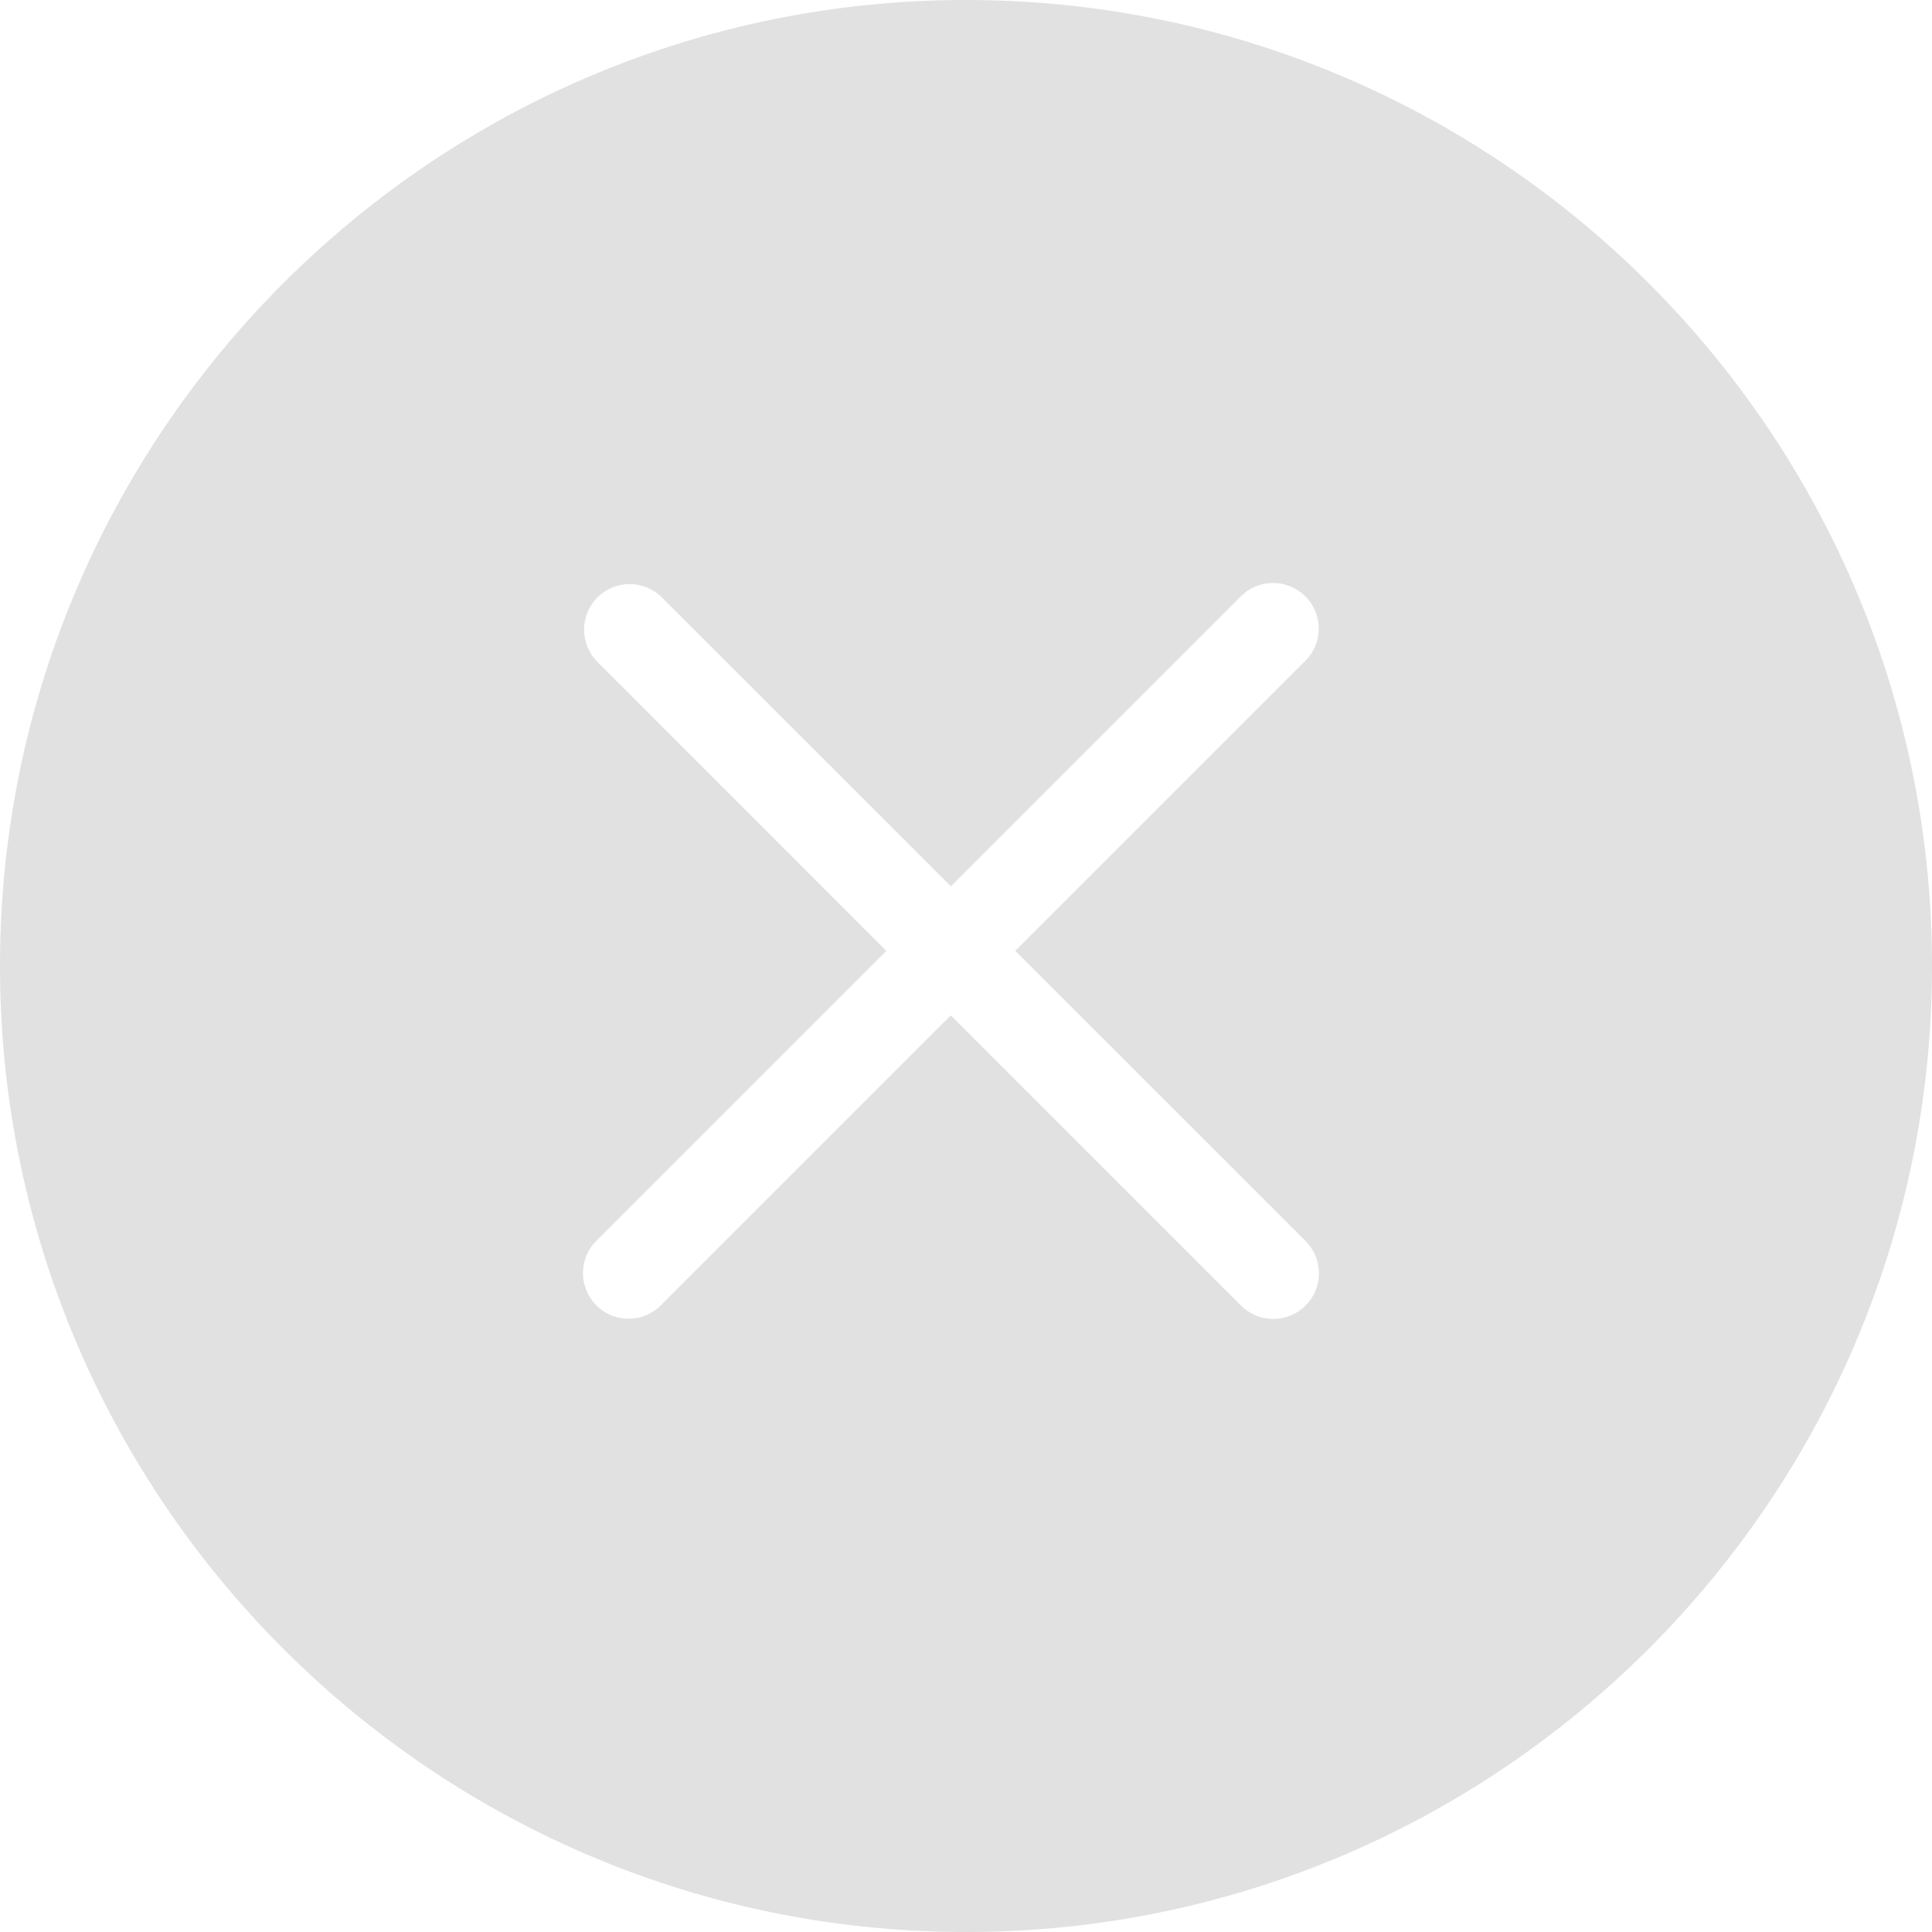 <svg width="20" height="20" viewBox="0 0 20 20" xmlns="http://www.w3.org/2000/svg"><title>Combined Shape</title><path d="M10.51 9.843l3.005-3.004a.472.472 0 0 0-.668-.667L9.843 9.175 6.839 6.172a.472.472 0 0 0-.667.667l3.003 3.004-3.003 3.004a.472.472 0 0 0 .667.668l3.004-3.004 3.004 3.004a.472.472 0 0 0 .668-.668L10.51 9.843zM10 0c5.514 0 10 4.486 10 10s-4.486 10-10 10S0 15.514 0 10 4.486 0 10 0z" fill="#E1E1E1" fill-rule="evenodd"/></svg>